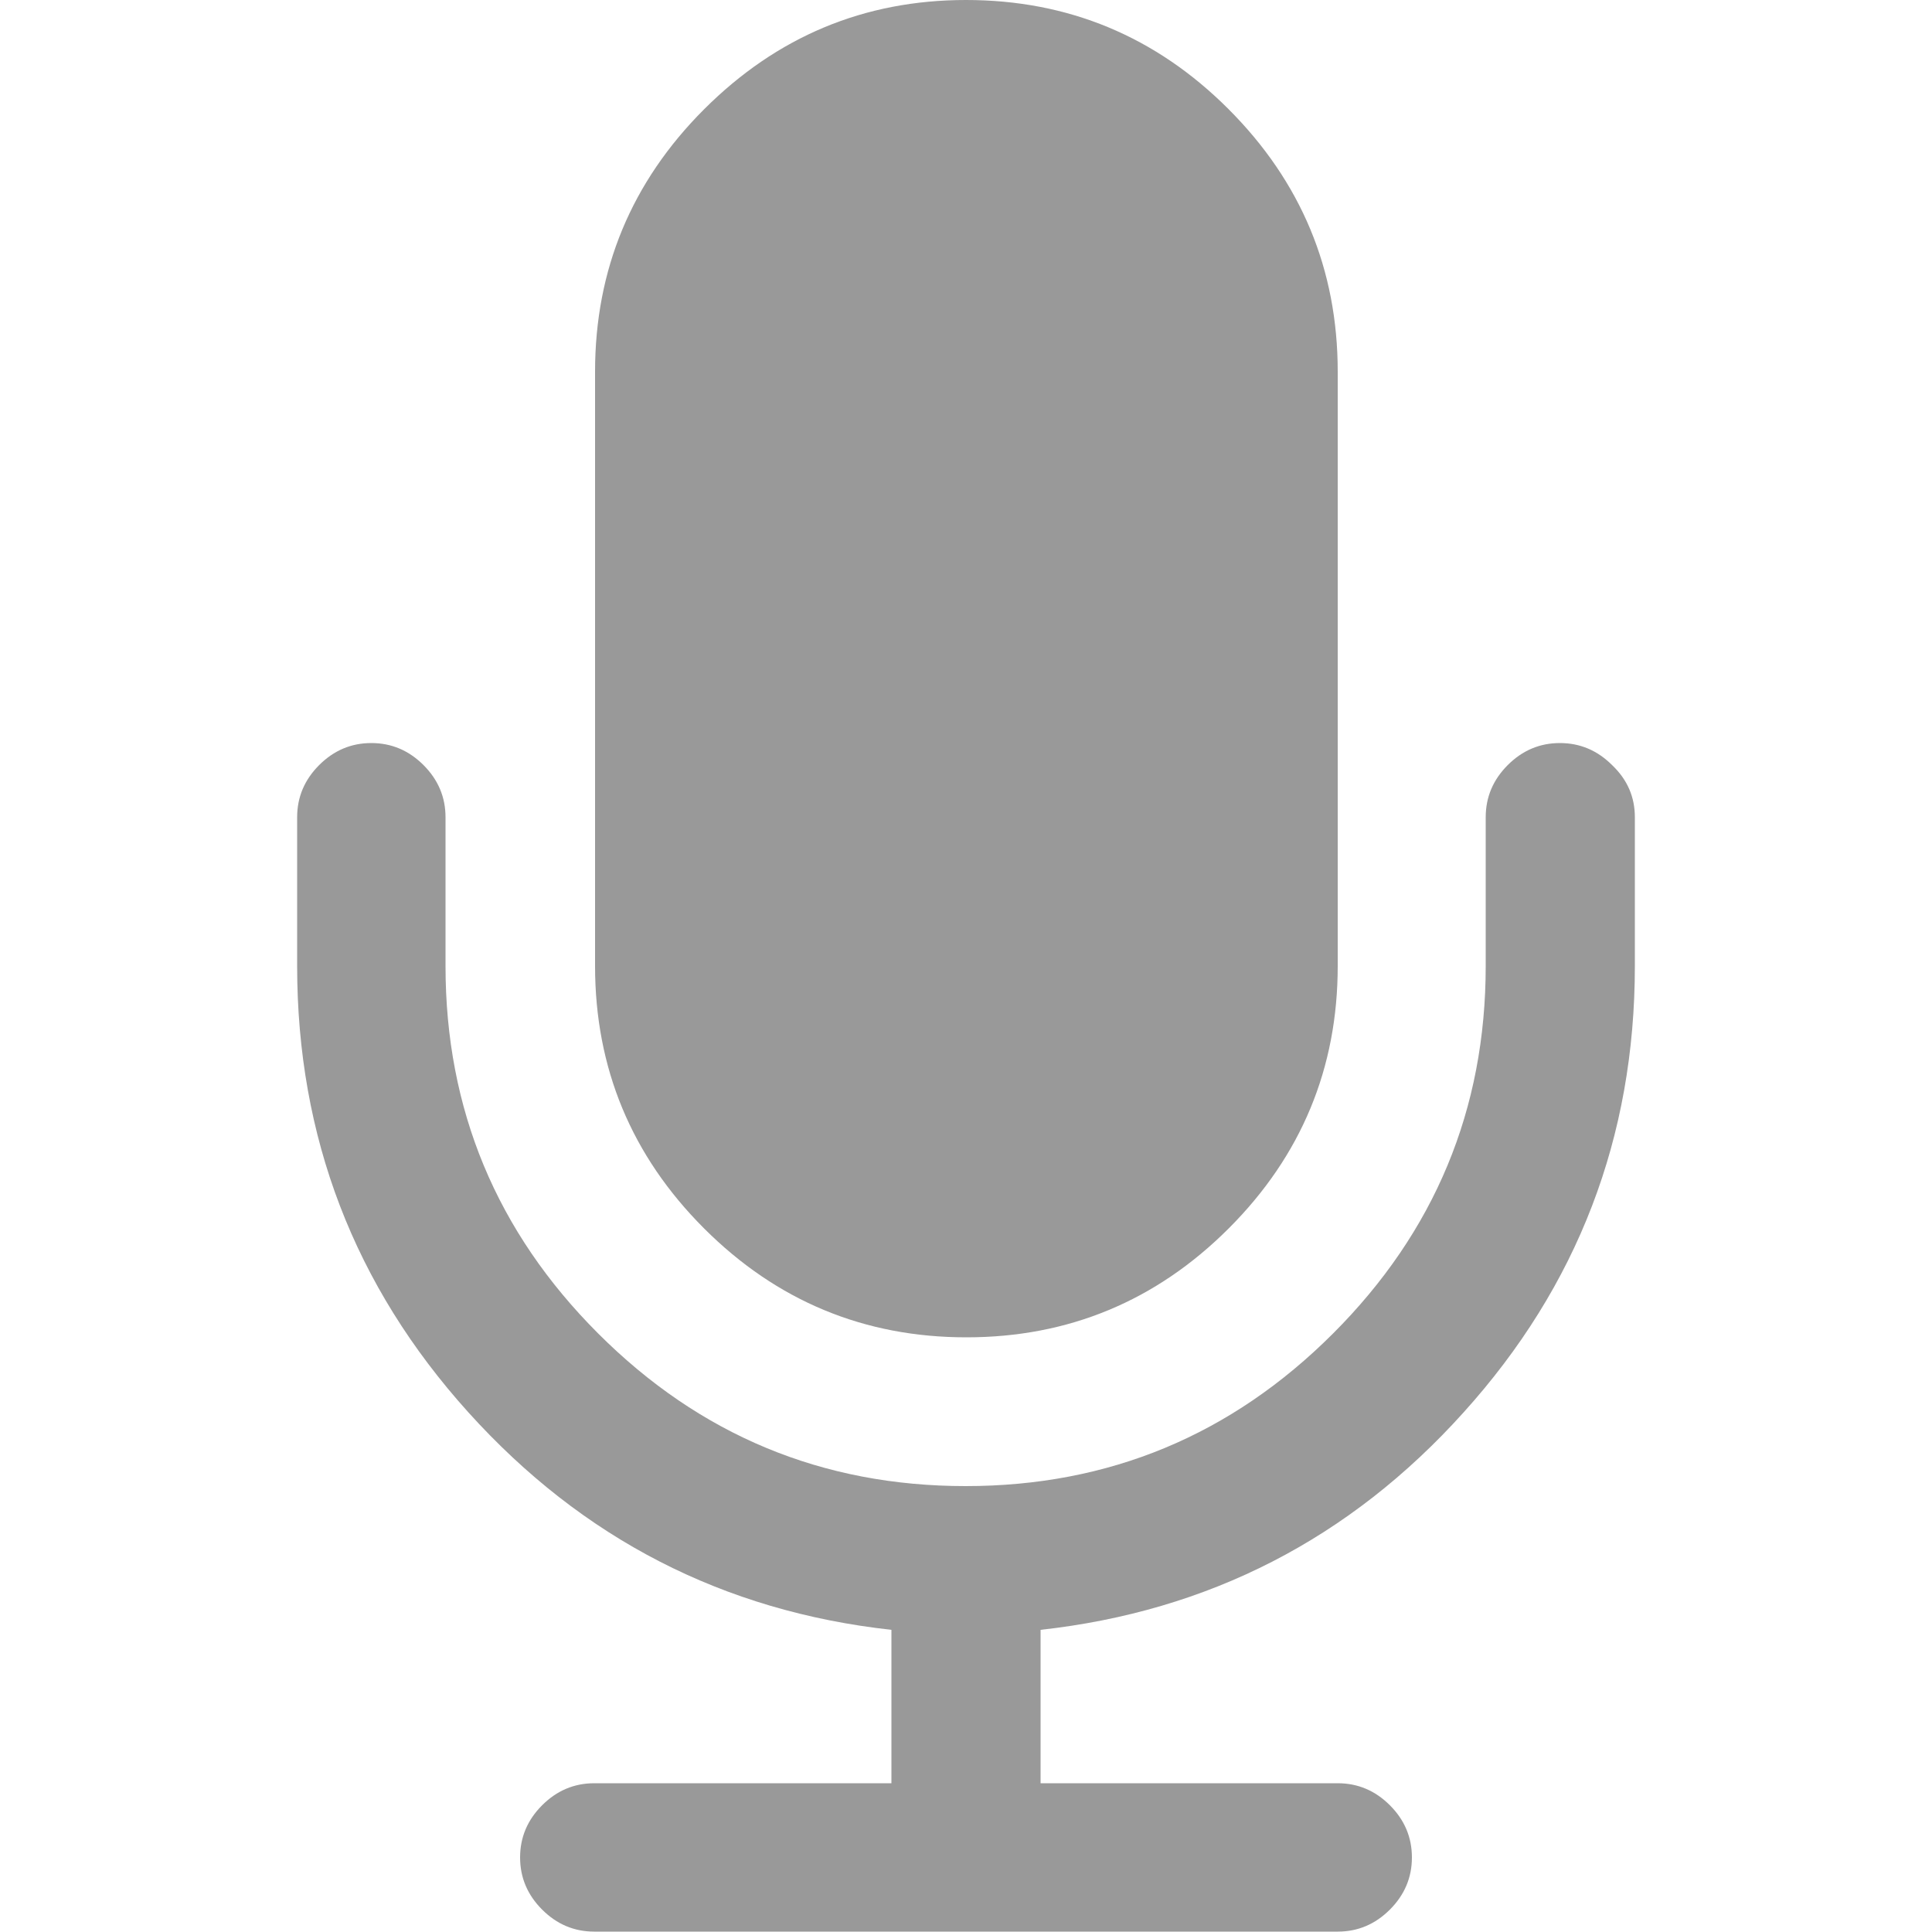 <?xml version="1.0" encoding="utf-8"?>
<!-- Generator: Adobe Illustrator 18.0.0, SVG Export Plug-In . SVG Version: 6.00 Build 0)  -->
<!DOCTYPE svg PUBLIC "-//W3C//DTD SVG 1.1//EN" "http://www.w3.org/Graphics/SVG/1.1/DTD/svg11.dtd">
<svg version="1.1" id="图层_1" xmlns="http://www.w3.org/2000/svg" xmlns:xlink="http://www.w3.org/1999/xlink" x="0px" y="0px"
	 viewBox="0 0 500 500" enable-background="new 0 0 500 500" xml:space="preserve">
<path fill="#999999" d="M423.1,211.5V250c0,44.3-14.8,82.8-44.3,115.5c-29.5,32.8-66.1,51.5-109.5,56.3v39.7h76.9
	c5.2,0,9.7,1.9,13.5,5.7c3.8,3.8,5.7,8.3,5.7,13.5s-1.9,9.7-5.7,13.5c-3.8,3.8-8.3,5.7-13.5,5.7H153.8c-5.2,0-9.7-1.9-13.5-5.7
	c-3.8-3.8-5.7-8.3-5.7-13.5s1.9-9.7,5.7-13.5c3.8-3.8,8.3-5.7,13.5-5.7h76.9v-39.7c-43.5-4.8-80-23.6-109.5-56.3
	S76.9,294.3,76.9,250v-38.5c0-5.2,1.9-9.7,5.7-13.5c3.8-3.8,8.3-5.7,13.5-5.7s9.7,1.9,13.5,5.7c3.8,3.8,5.7,8.3,5.7,13.5V250
	c0,37.1,13.2,68.8,39.5,95.1s58,39.5,95.1,39.5s68.8-13.2,95.1-39.5s39.5-58,39.5-95.1v-38.5c0-5.2,1.9-9.7,5.7-13.5
	c3.8-3.8,8.3-5.7,13.5-5.7s9.7,1.9,13.5,5.7C421.2,201.8,423.1,206.3,423.1,211.5z M346.2,96.2V250c0,26.4-9.4,49.1-28.2,67.9
	c-18.8,18.8-41.5,28.2-67.9,28.2s-49.1-9.4-67.9-28.2c-18.8-18.8-28.2-41.5-28.2-67.9V96.2c0-26.4,9.4-49.1,28.2-67.9S223.6,0,250,0
	s49.1,9.4,67.9,28.2S346.2,69.7,346.2,96.2z"/>
</svg>
